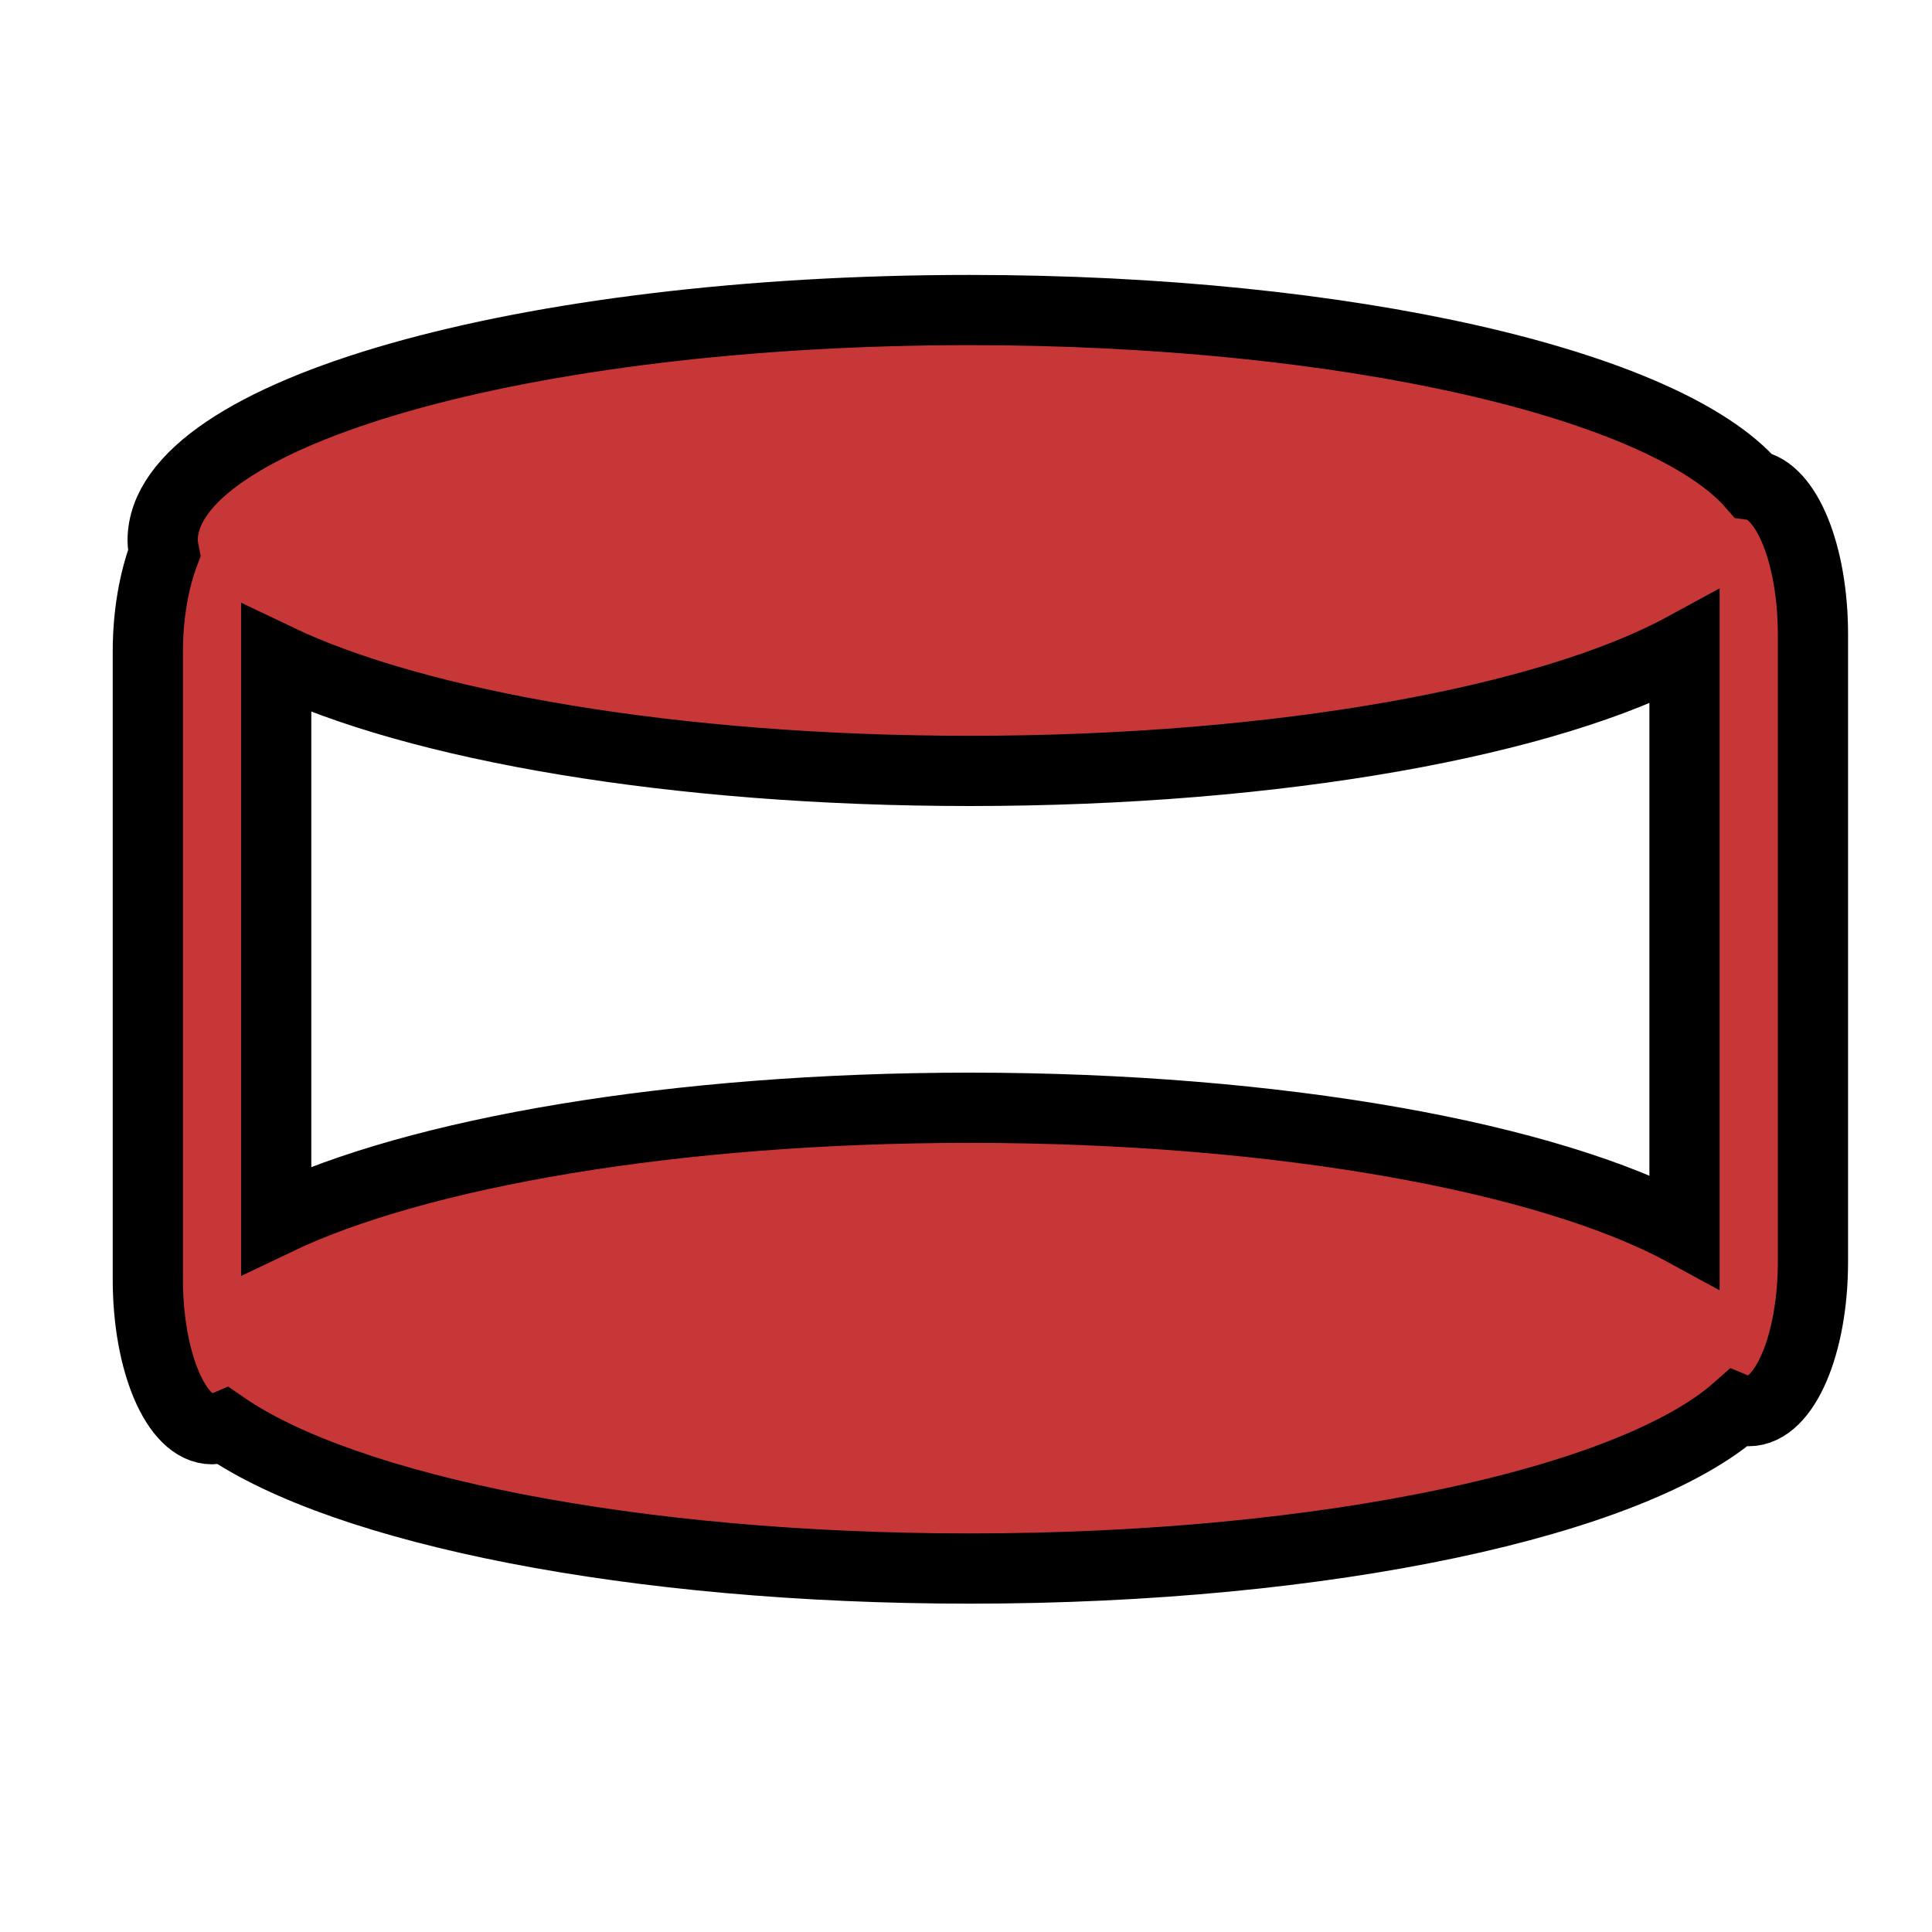 <?xml version="1.0" encoding="UTF-8" standalone="no"?>
<!-- Created with Inkscape (http://www.inkscape.org/) -->

<svg
   xmlns:dc="http://purl.org/dc/elements/1.1/"
   xmlns:cc="http://creativecommons.org/ns#"
   xmlns:rdf="http://www.w3.org/1999/02/22-rdf-syntax-ns#"
   xmlns:svg="http://www.w3.org/2000/svg"
   xmlns="http://www.w3.org/2000/svg"
   xmlns:sodipodi="http://sodipodi.sourceforge.net/DTD/sodipodi-0.dtd"
   xmlns:inkscape="http://www.inkscape.org/namespaces/inkscape"
   width="48px"
   height="48px"
   id="svg4768"
   version="1.1"
   inkscape:version="0.48.4 r9939"
   sodipodi:docname="git-icon-repository.svg"
   inkscape:export-filename="/home/jr0cket/projects/dev-docs/developer-guides/git-icon-repository.png"
   inkscape:export-xdpi="90"
   inkscape:export-ydpi="90">
  <defs
     id="defs4770" />
  <sodipodi:namedview
     id="base"
     pagecolor="#ffffff"
     bordercolor="#666666"
     borderopacity="1.0"
     inkscape:pageopacity="0.0"
     inkscape:pageshadow="2"
     inkscape:zoom="1"
     inkscape:cx="24"
     inkscape:cy="24"
     inkscape:current-layer="layer1"
     showgrid="true"
     inkscape:grid-bbox="true"
     inkscape:document-units="px"
     inkscape:window-width="1103"
     inkscape:window-height="792"
     inkscape:window-x="0"
     inkscape:window-y="24"
     inkscape:window-maximized="0" />
  <g
     id="layer1"
     inkscape:label="Layer 1"
     inkscape:groupmode="layer">
    <path
       style="fill:#c83737;fill-opacity:1;stroke:#000000;stroke-width:1.745;stroke-miterlimit:4;stroke-dasharray:none;display:inline"
       d="m 24.091,7.703 c -11.072,0 -20.05,2.561 -20.05,5.725 0,0.108 0.02,0.207 0.041,0.313 -0.249,0.654 -0.409,1.507 -0.409,2.453 l 0,15.593 c 0,2.057 0.709,3.721 1.595,3.721 0.101,0 0.204,-0.027 0.3,-0.068 3.014,2.074 10.173,3.53 18.524,3.53 8.922,0 16.469,-1.665 19.069,-3.966 0.092,0.038 0.189,0.055 0.286,0.055 0.886,0 1.595,-1.65 1.595,-3.707 l 0,-15.593 c 0,-1.982 -0.659,-3.592 -1.499,-3.707 C 41.381,9.554 33.499,7.703 24.091,7.703 z m 17.76,8.383 0,14.503 c -3.352,-1.825 -10.046,-3.067 -17.76,-3.067 -7.325,0 -13.731,1.119 -17.229,2.794 l 0,-13.957 c 3.498,1.676 9.904,2.794 17.229,2.794 7.715,0 14.408,-1.242 17.76,-3.067 z"
       id="path5296"
       inkscape:connector-curvature="0"
       inkscape:export-filename="/home/jr0cket/Dropbox/DevGuides/git-local-workflow.png"
       inkscape:export-xdpi="90"
       inkscape:export-ydpi="90" />
  </g>
</svg>
